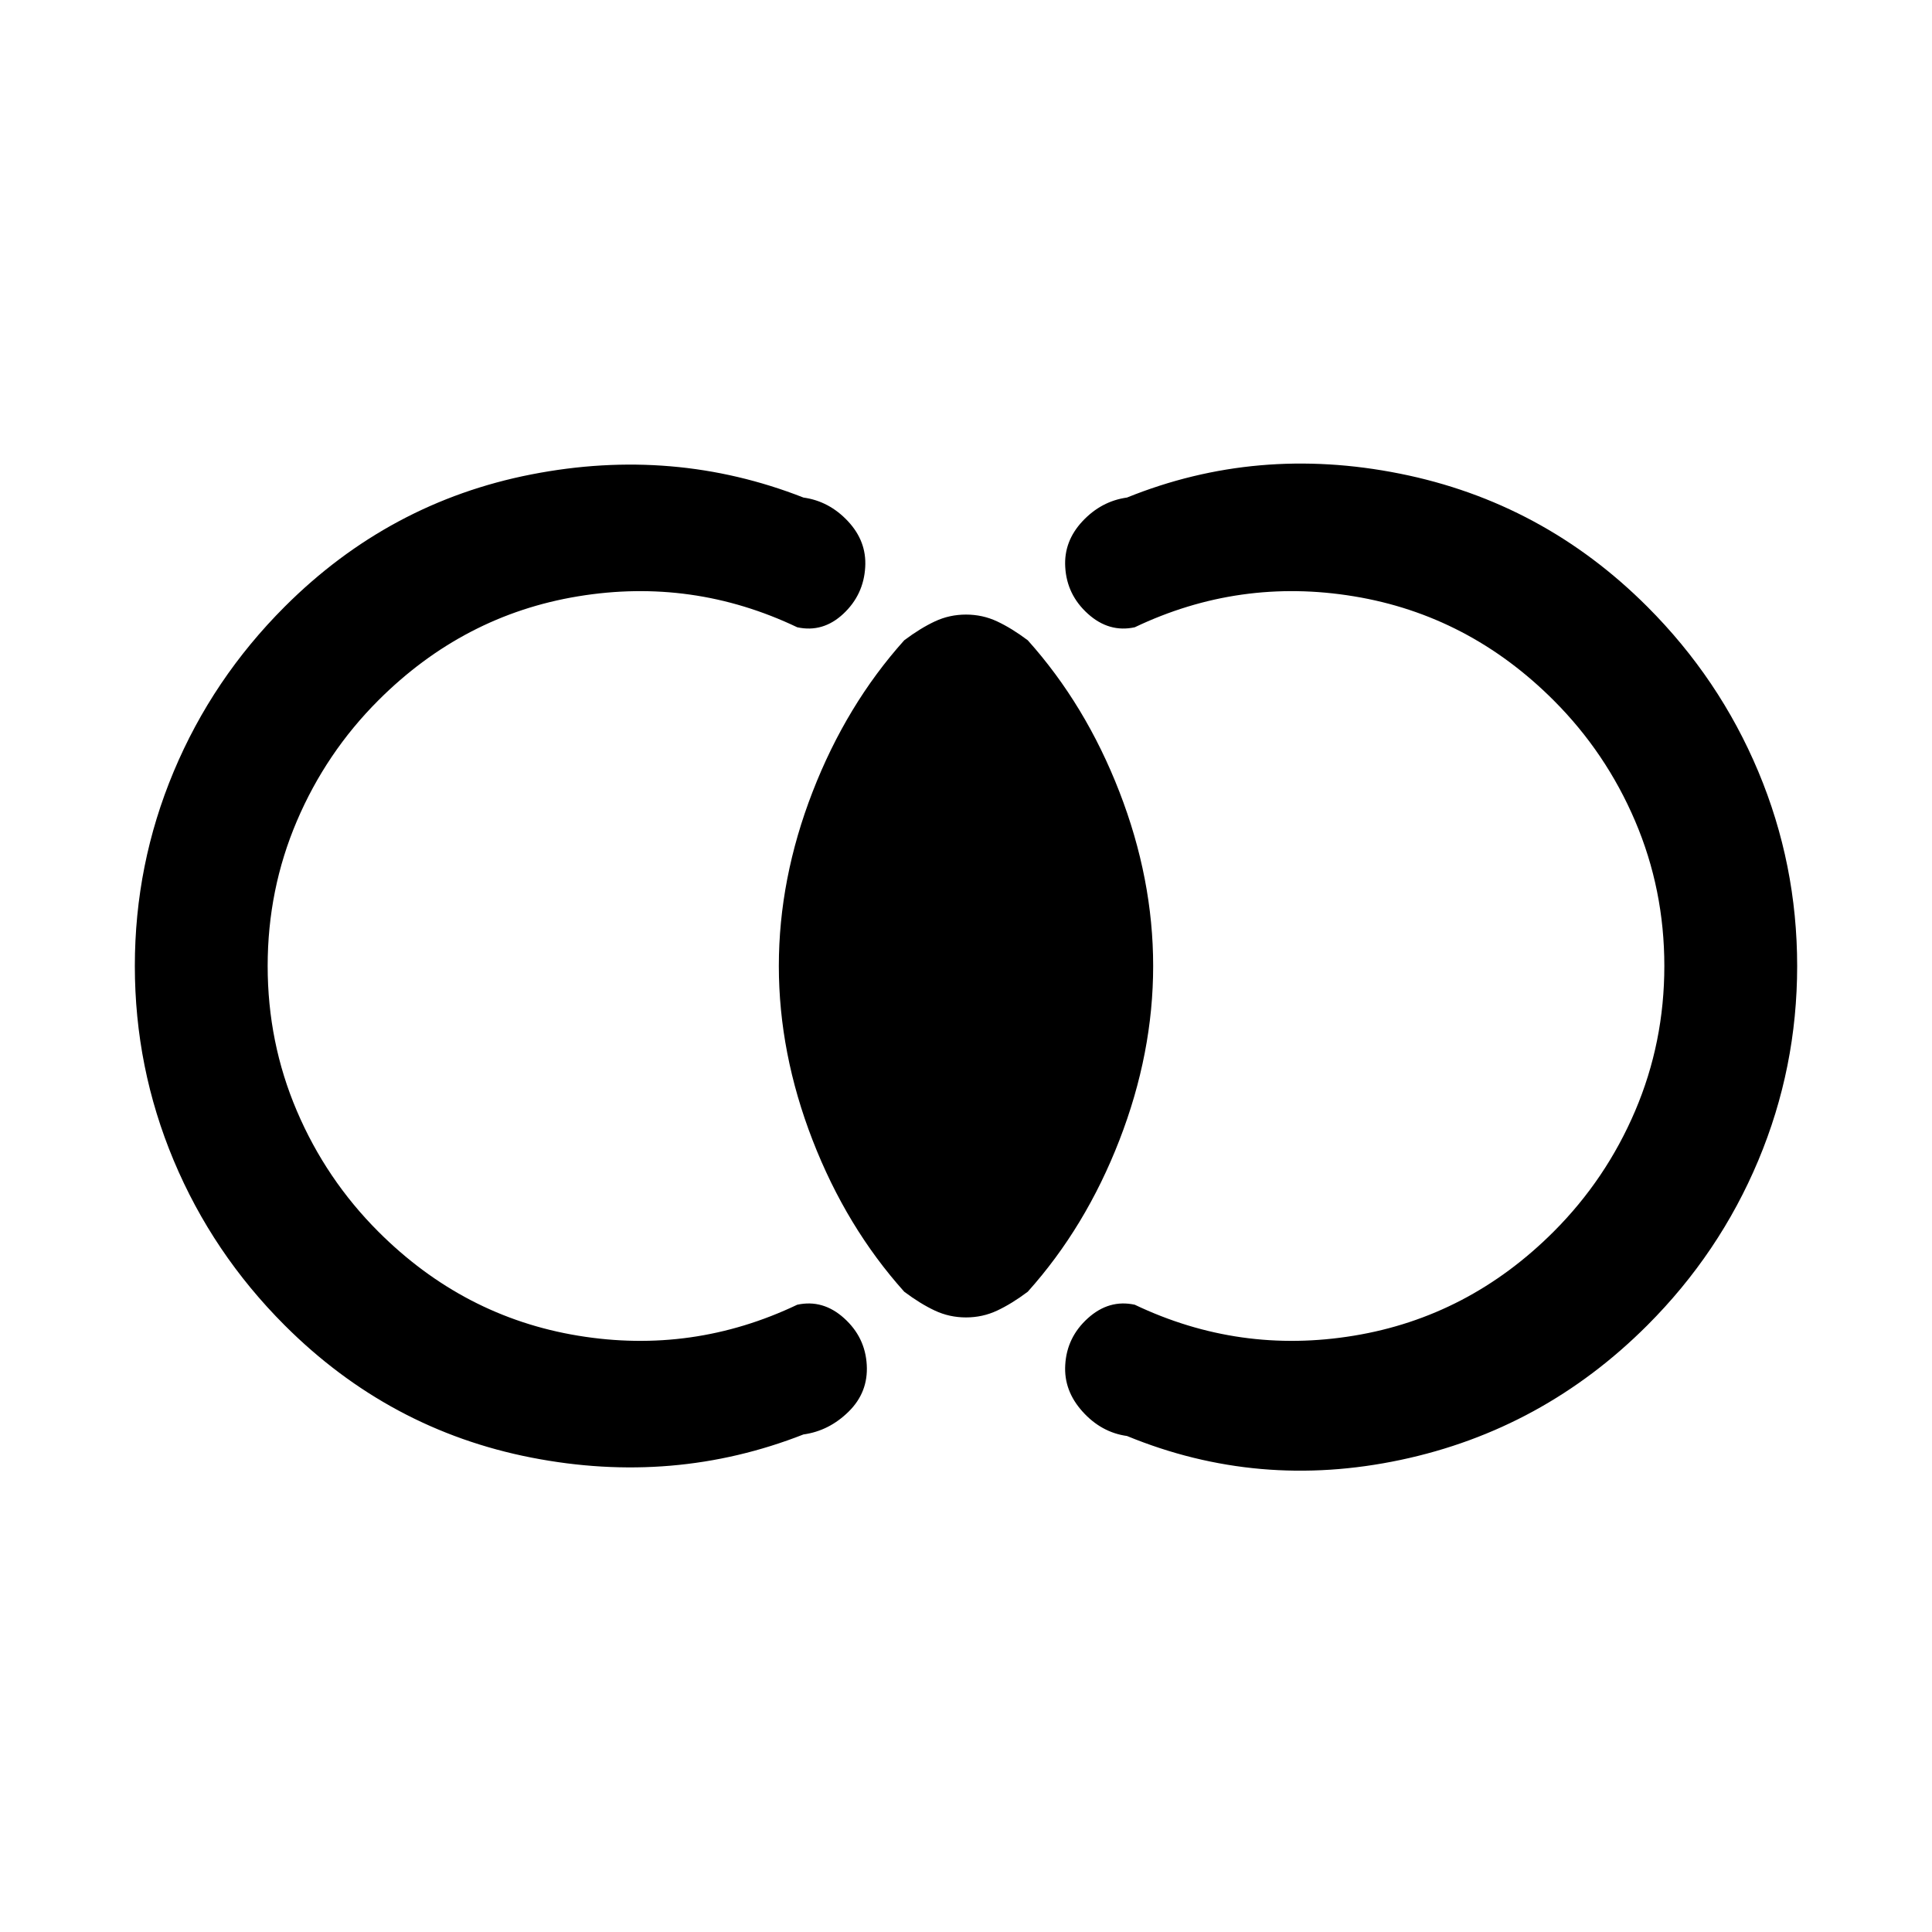 <svg xmlns="http://www.w3.org/2000/svg" height="24" viewBox="0 -960 960 960" width="24"><path d="M67-480q0-50.54 19.31-96.62 19.31-46.07 55.15-81.92 51.92-51.92 122.58-65.73 70.65-13.81 135.19 11.5Q412-711 421.35-701q9.34 10 8.57 22.77-.77 13.77-10.88 23.23-10.12 9.46-22.89 6.69-52-24.77-108.92-15.38Q230.31-654.31 188-612q-26 26-40.5 60T133-480q0 38 14.5 72t40.5 60q42.31 42.31 99.23 51.69 56.92 9.39 108.92-15.38 12.77-2.77 23.27 6.69t11.27 23.23q.77 13.54-8.96 23.15-9.73 9.62-22.5 11.39-64.54 25.31-135.19 11.5-70.66-13.81-122.58-65.73-35.84-35.85-55.15-81.92Q67-429.46 67-480Zm826 0q0 50.54-19.31 96.62-19.31 46.07-55.15 81.92-51.92 51.92-122.58 66.88-70.65 14.96-135.96-11.88-12.77-1.77-22.12-12.16-9.34-10.38-8.57-23.15.77-13.77 11.27-23.23t23.27-6.69q52 24.77 108.92 15.38Q729.69-305.69 772-348q26-26 40.5-60t14.5-72q0-38-14.5-72T772-612q-42.31-42.31-99.23-51.69-56.92-9.39-108.92 15.38-12.77 2.77-23.27-6.69t-11.27-23.23q-.77-12.77 8.57-22.77 9.35-10 22.12-11.77 64.54-26.08 135.58-11.88 71.04 14.19 122.96 66.11 35.84 35.85 55.15 81.92Q893-530.54 893-480ZM480-305.38q-8.23 0-15.46-3.39-7.23-3.38-15.23-9.38-28.77-32.08-45.54-75.31Q387-436.69 387-480q0-43.31 16.77-86.54 16.77-43.23 45.54-75.31 8-6 15.23-9.38 7.23-3.39 15.46-3.39t15.46 3.39q7.23 3.38 15.23 9.38 28.77 32.08 45.54 75.31Q573-523.31 573-480q0 43.31-16.77 86.54-16.77 43.23-45.54 75.31-8 6-15.23 9.38-7.23 3.39-15.46 3.39Z"/></svg>